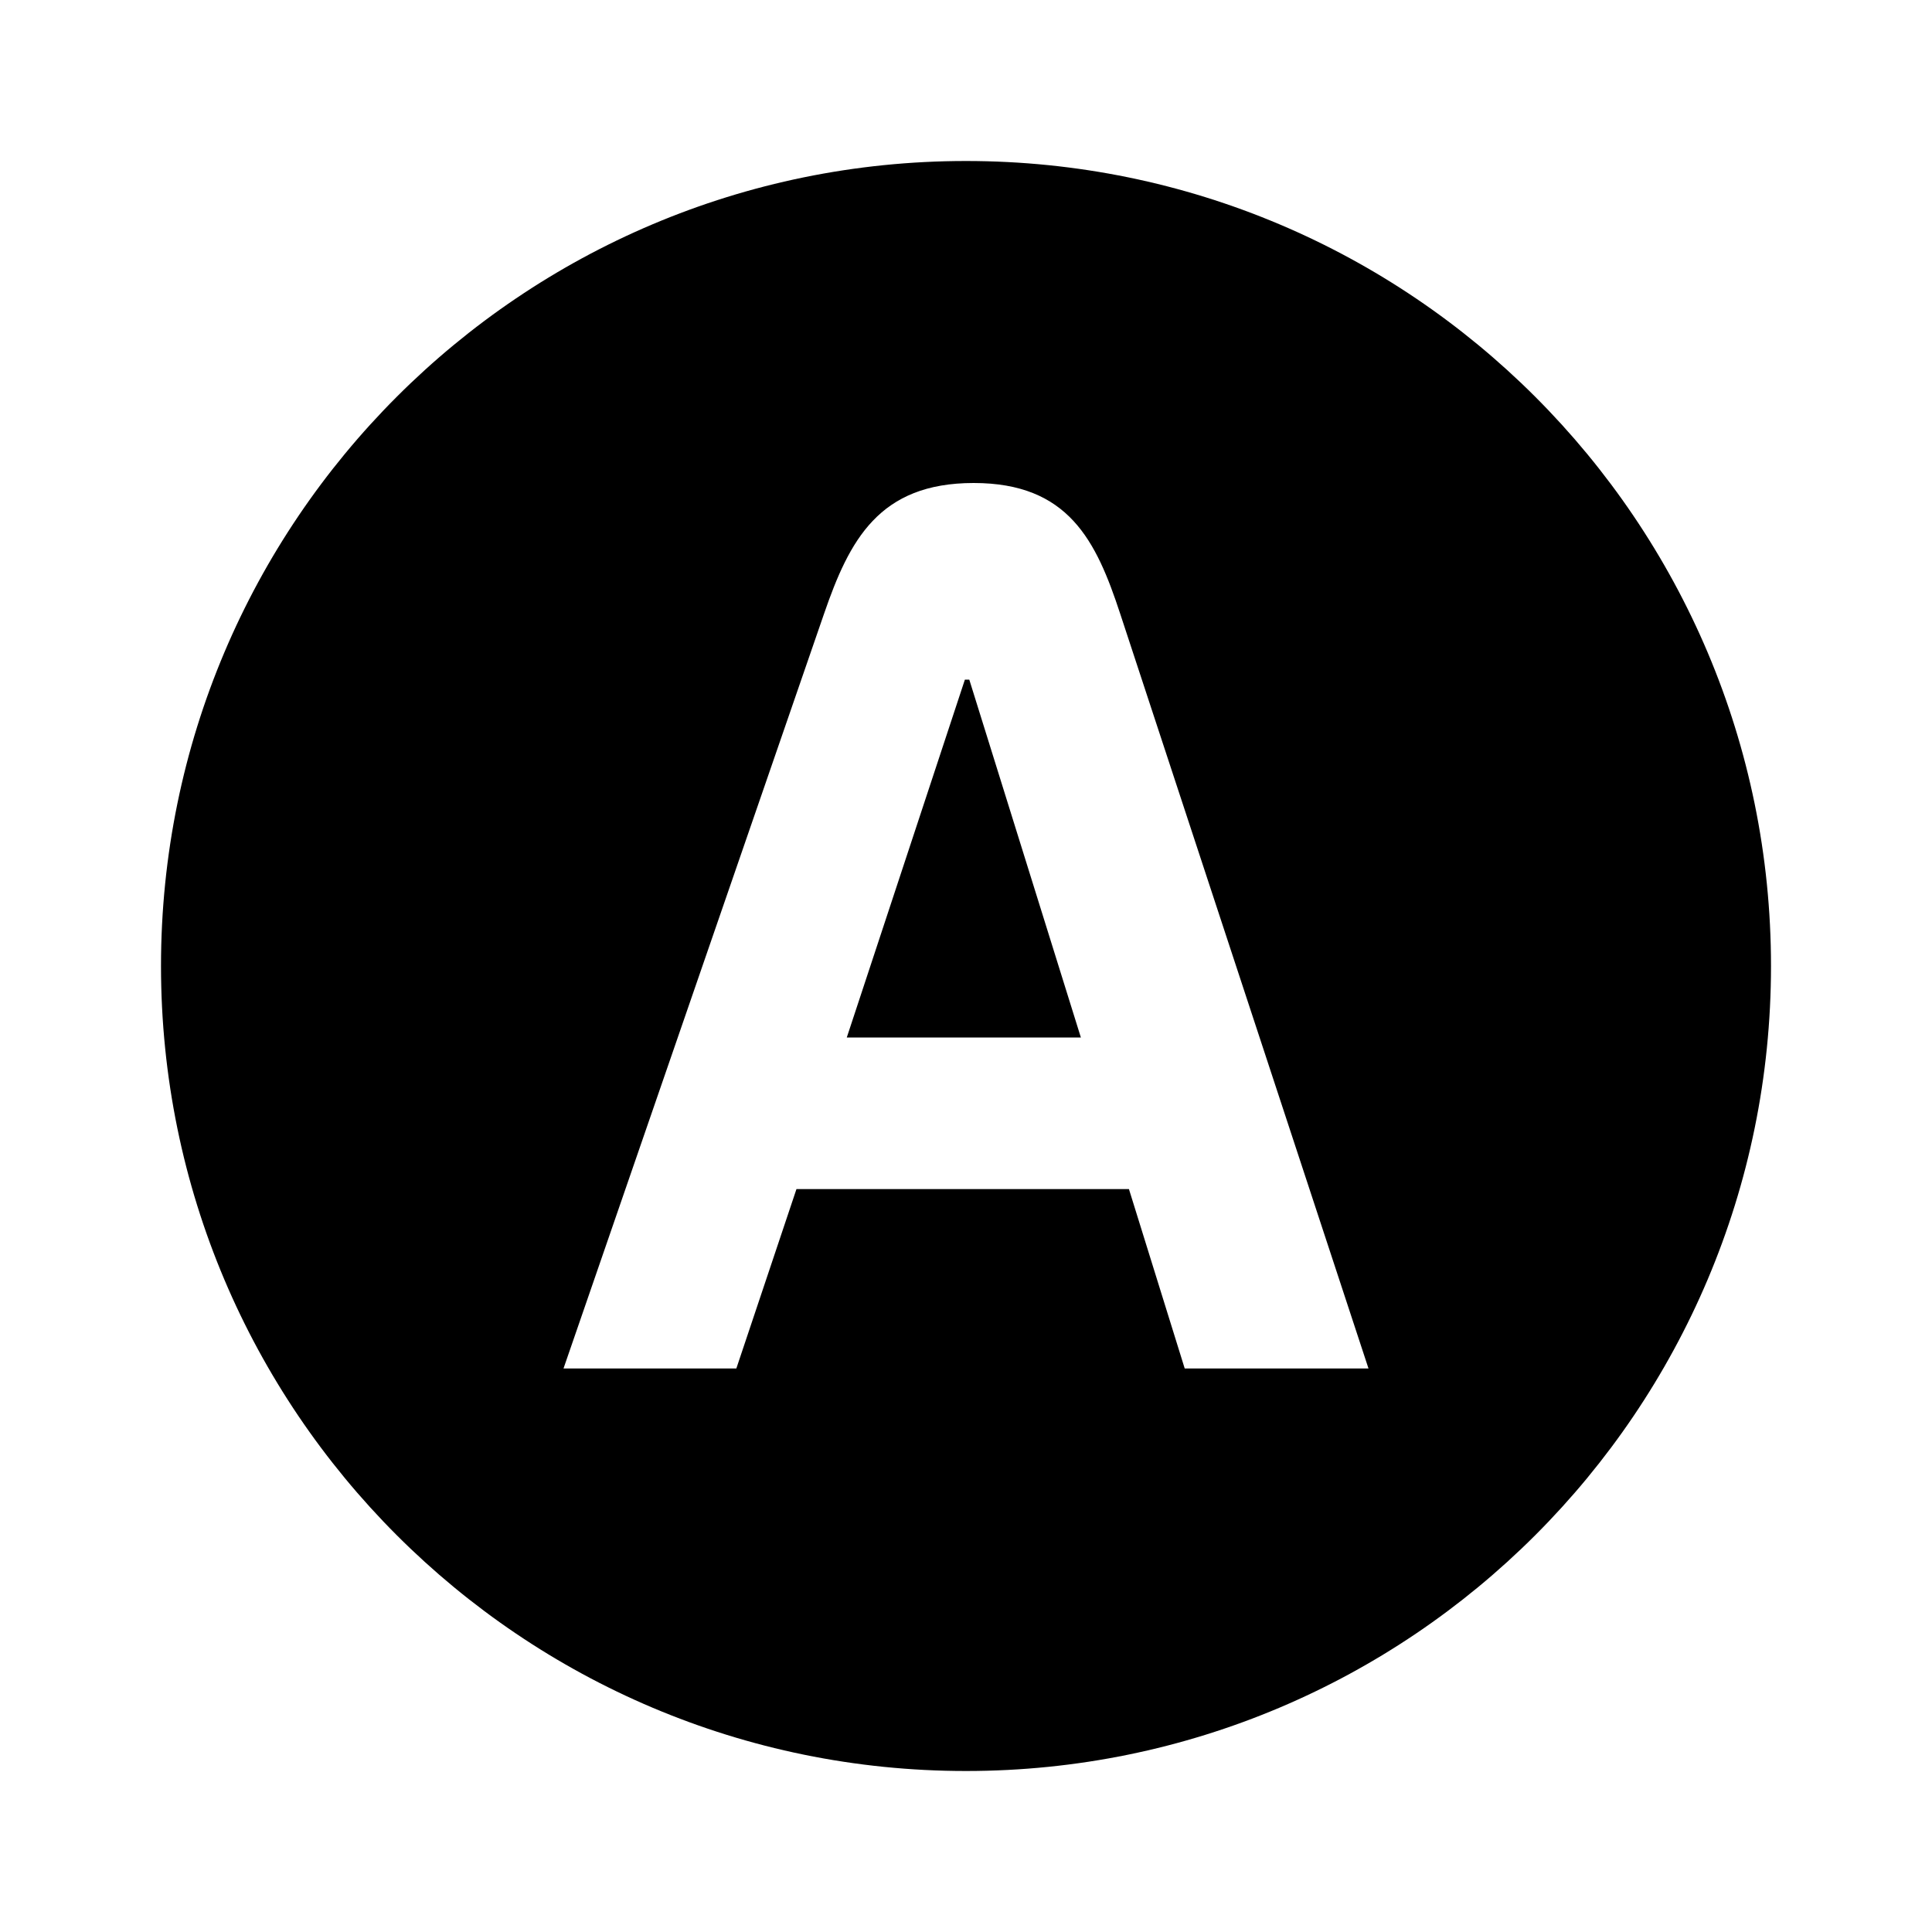 <svg xmlns="http://www.w3.org/2000/svg" width="24" height="24" viewBox="0 0 24 24" fill="none"><rect width="24" height="24" fill="none"/>
<path d="M13.427 12.888H10.519L11.986 8.443H12.041L13.427 12.888Z" fill="#000000"/>
<path fill-rule="evenodd" clip-rule="evenodd" d="M12 22C17.523 22 22 17.523 22 12C22 6.477 17.523 2 12 2C6.477 2 2 6.477 2 12C2 17.523 6.477 22 12 22ZM13.915 7.623L17 17H14.717L14.024 14.771H9.894L9.147 17H7L10.237 7.623C10.551 6.713 10.917 6 12.095 6C13.273 6 13.617 6.716 13.915 7.623Z" fill="#000000"/>
</svg>
